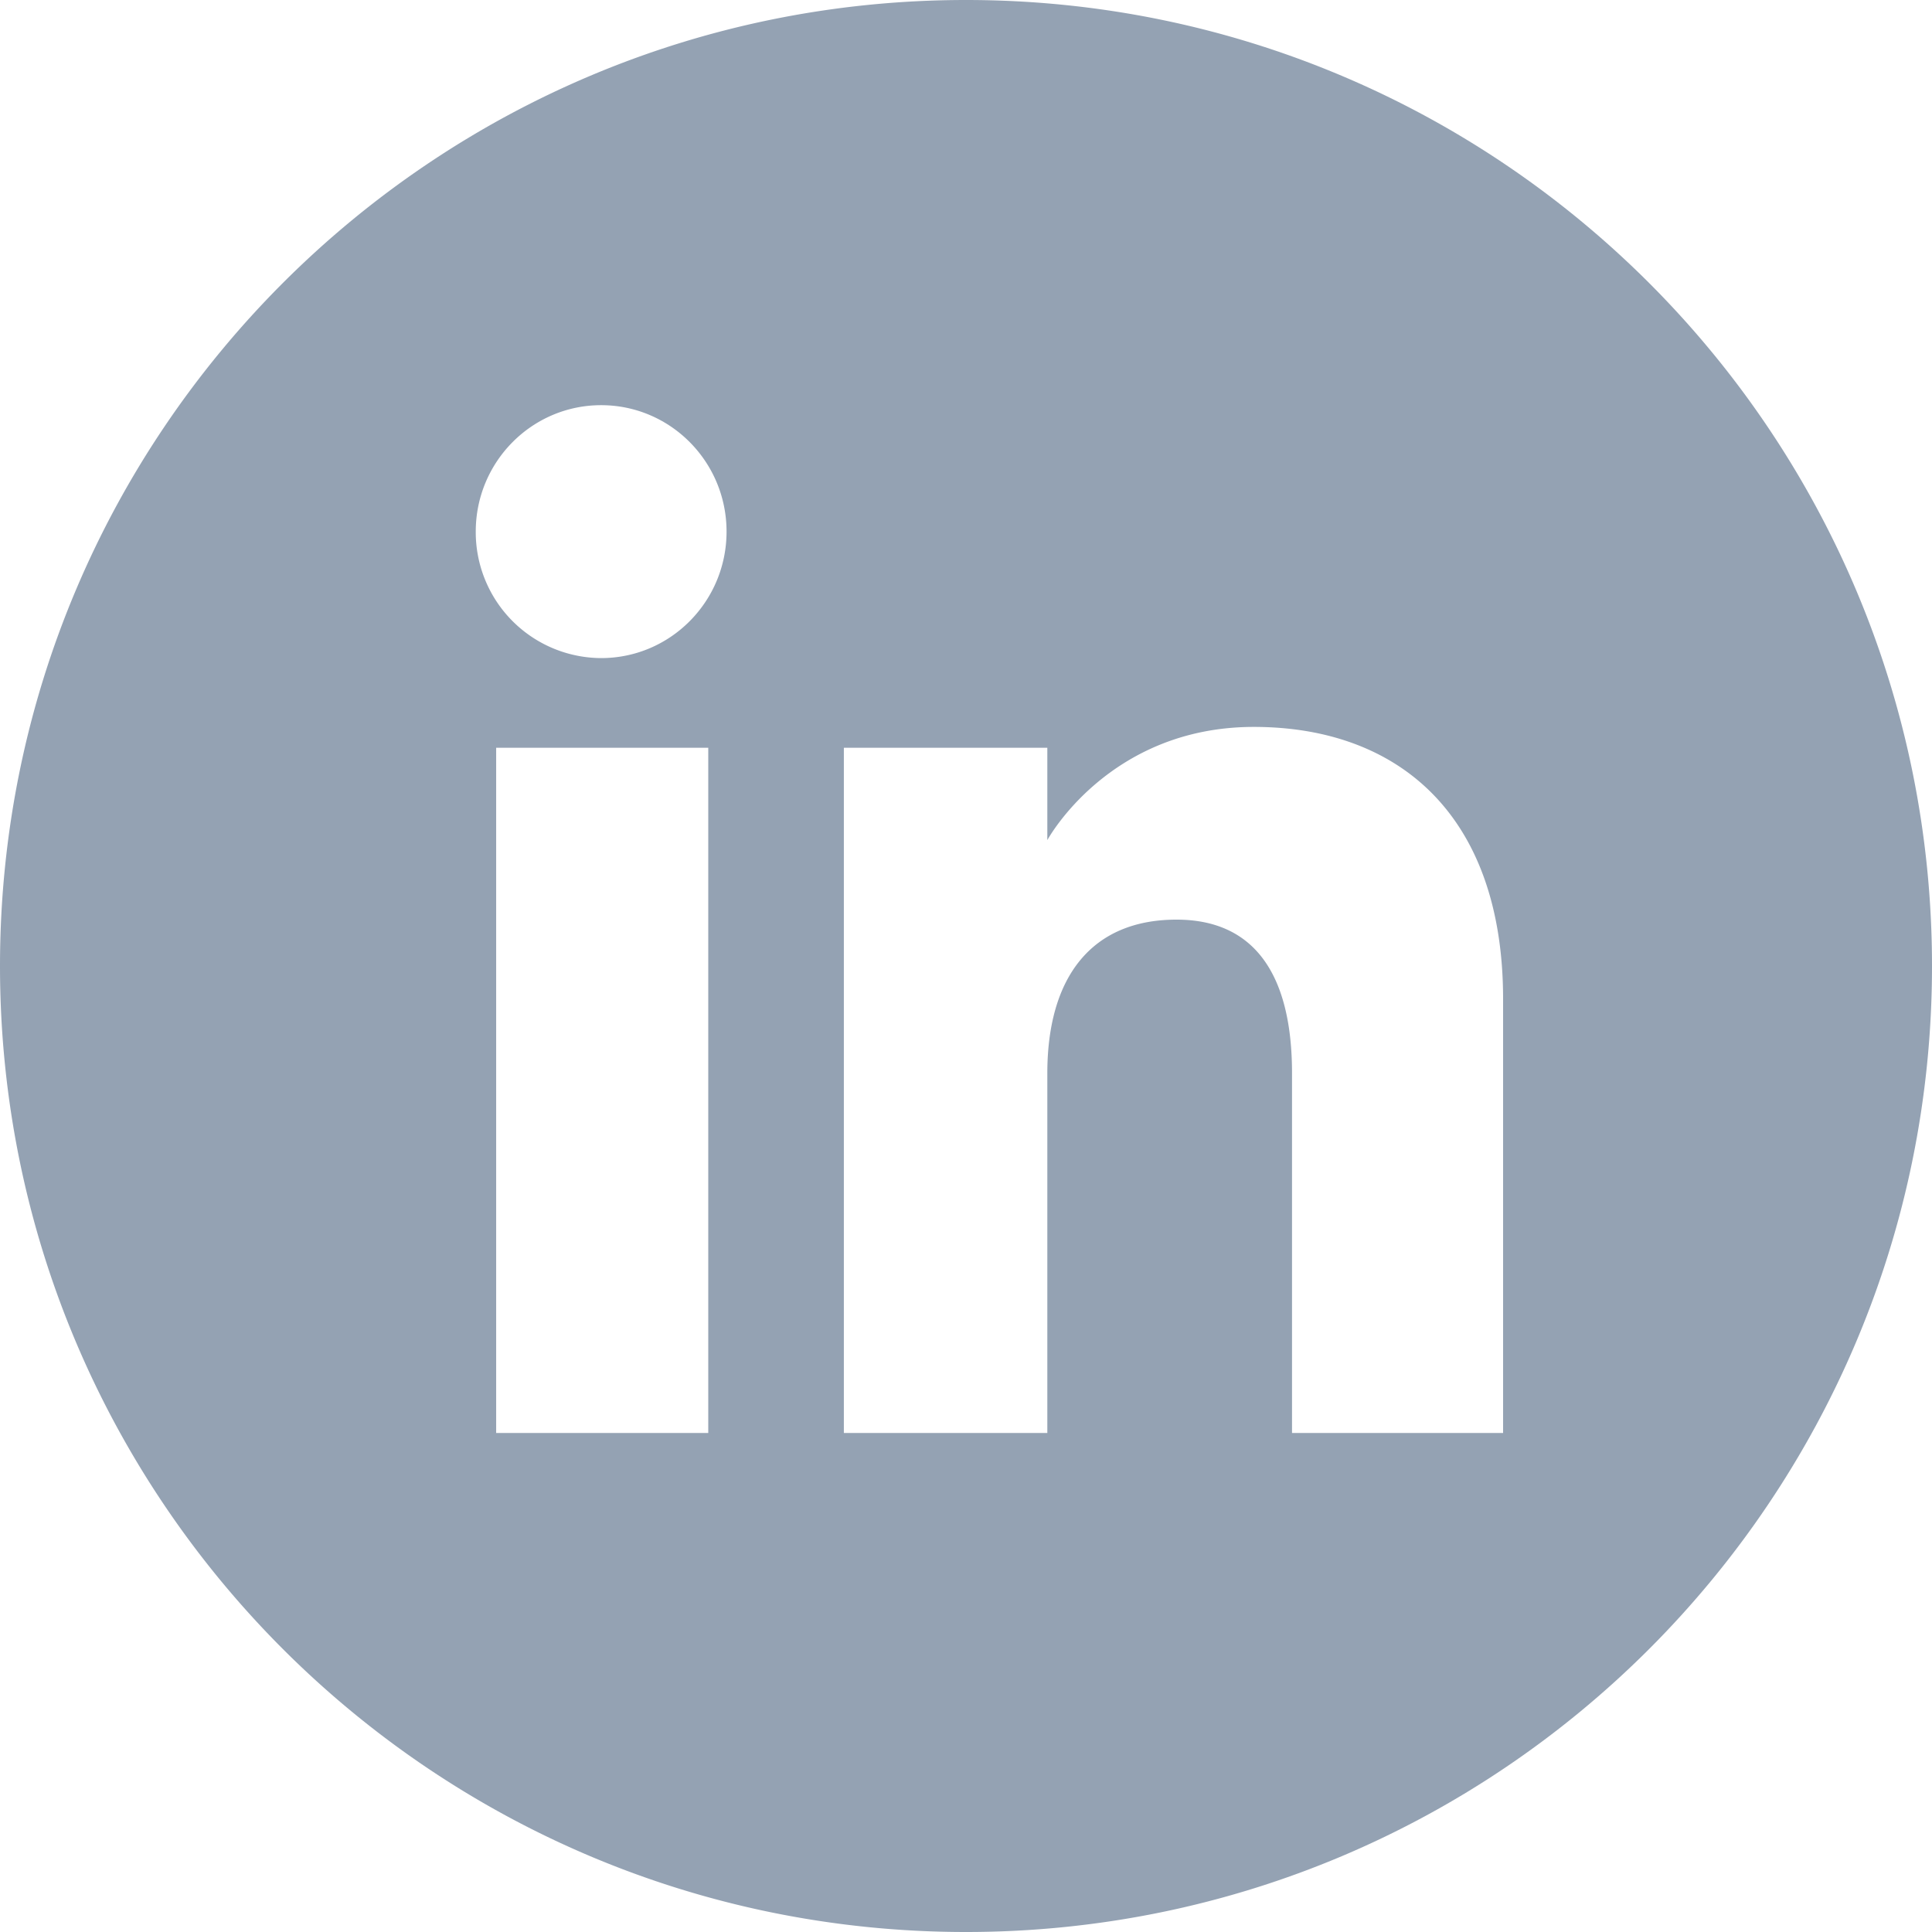 <svg width="32" height="32" viewBox="0 0 32 32" fill="none" xmlns="http://www.w3.org/2000/svg">
    <path d="M16 0C7.163 0 0 7.163 0 16s7.163 16 16 16 16-7.163 16-16S24.836 0 16 0zm-4.269 23.735H8.218v-11.35h3.513v11.35zM9.958 10.9A2.086 2.086 0 0 1 7.88 8.805c0-1.156.93-2.094 2.077-2.094 1.147 0 2.077.938 2.077 2.094 0 1.157-.93 2.095-2.077 2.095zm14.938 12.835H21.4v-5.957c0-1.634-.62-2.546-1.913-2.546-1.406 0-2.14.95-2.14 2.546v5.957h-3.37v-11.35h3.37v1.53s1.013-1.875 3.42-1.875c2.406 0 4.129 1.47 4.129 4.509v7.186z" fill="#94A2B3"/>
    <defs>
        <linearGradient id="4pf4g0x11a" x1="4.686" y1="4.686" x2="27.314" y2="27.314" gradientUnits="userSpaceOnUse">
            <stop stop-color="#2489BE"/>
            <stop offset="1" stop-color="#0575B3"/>
        </linearGradient>
    </defs>
</svg>
